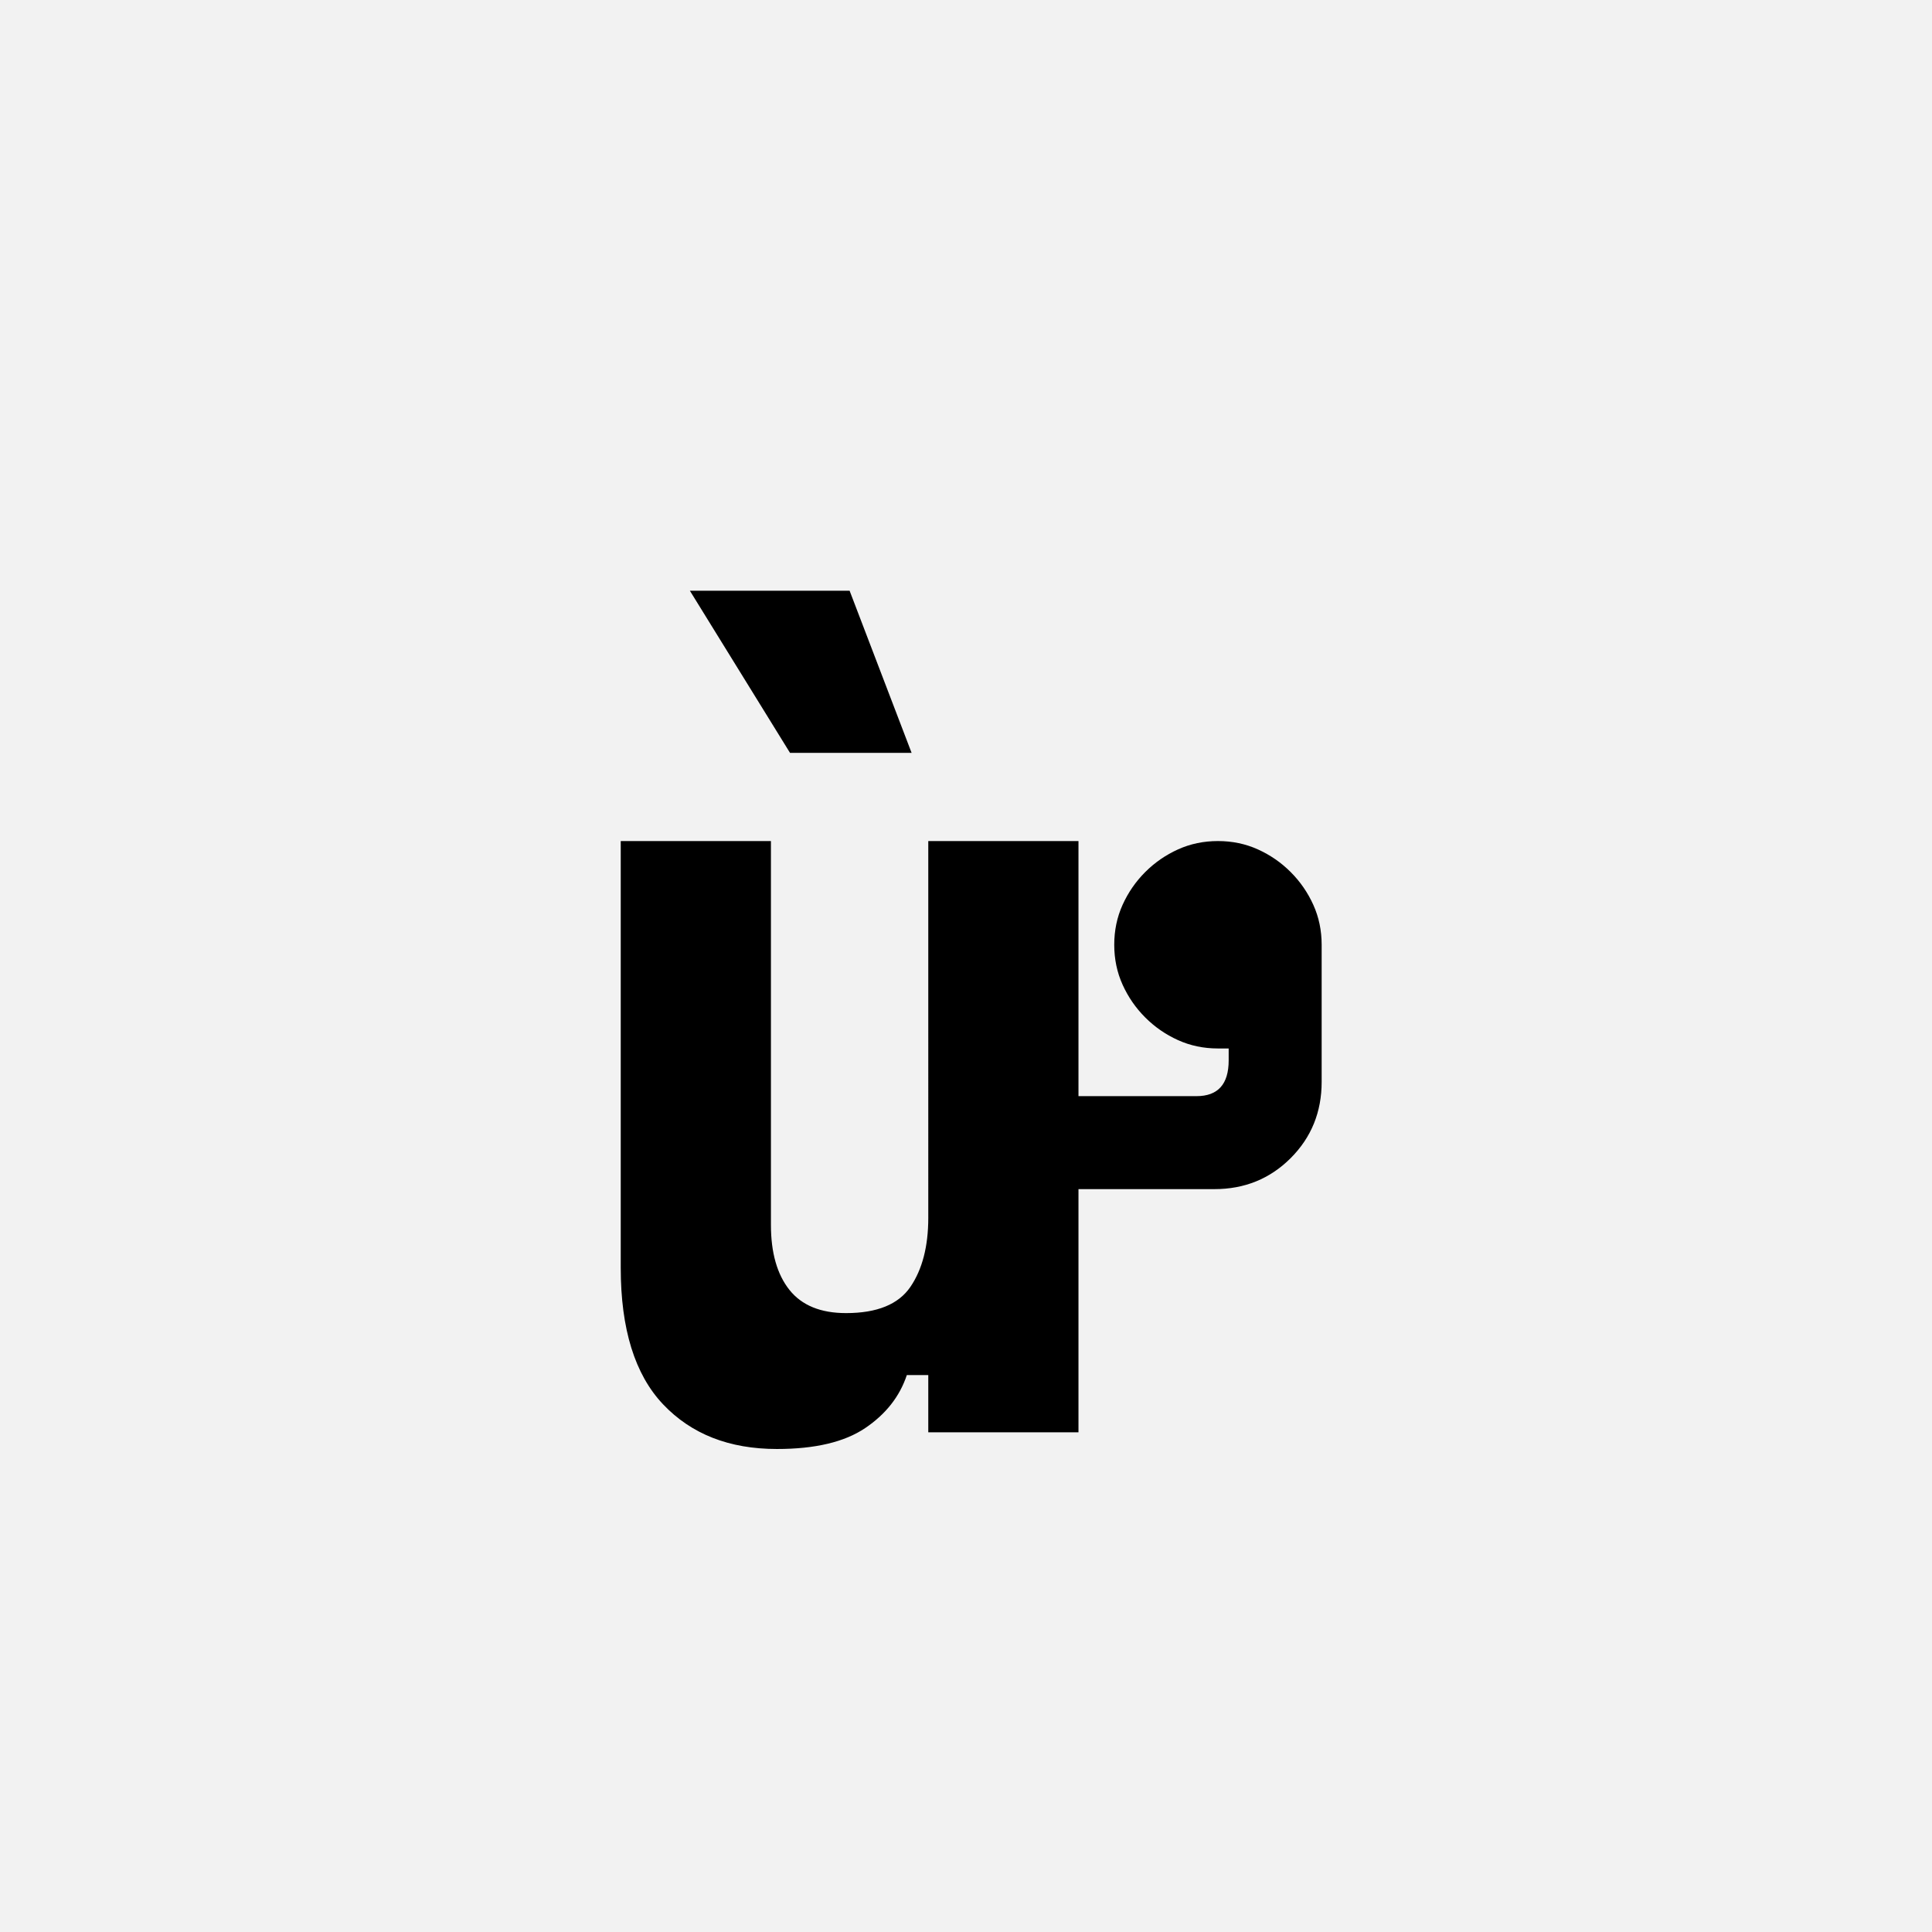 <?xml version="1.0" encoding="UTF-8"?>
<svg width="1000" height="1000" viewBox="0 0 1000 1000" version="1.1" xmlns="http://www.w3.org/2000/svg" xmlns:xlink="http://www.w3.org/1999/xlink">
 <rect x="0" y="0" width="1000" height="1000" fill="#808080" stroke="none"/>
 <path d="M0,0 l1000,0 l0,1000 l-1000,0 Z M0,0" fill="rgb(242,242,242)" transform="matrix(1,0,0,-1,0,1000)"/>
 <path d="M276,496 l126,0 l0,-214 l99,0 c18,0,27,10,27,30 l0,10 l-9,0 c-12,0,-23.17,2.33,-33.5,7 c-10.33,4.67,-19.5,11,-27.5,19 c-8,8,-14.33,17.17,-19,27.5 c-4.67,10.33,-7,21.5,-7,33.5 c0,12,2.33,23.17,7,33.5 c4.67,10.33,11,19.5,19,27.5 c8,8,17.17,14.33,27.5,19 c10.33,4.67,21.5,7,33.5,7 c12,0,23.17,-2.33,33.5,-7 c10.33,-4.67,19.5,-11,27.5,-19 c8,-8,14.33,-17.17,19,-27.5 c4.67,-10.33,7,-21.5,7,-33.5 l0,-115 c0,-25.33,-8.67,-46.67,-26,-64 c-17.33,-17.33,-38.67,-26,-64,-26 l-114,0 l0,-204 l-126,0 l0,48 l-18,0 c-6,-18,-17.67,-32.83,-35,-44.5 c-17.33,-11.67,-42,-17.5,-74,-17.5 c-40,0,-71.83,12.5,-95.5,37.5 c-23.67,25,-35.5,63.17,-35.5,114.5 l0,358 l126,0 l0,-322 c0,-23.33,5.17,-41.5,15.5,-54.5 c10.33,-13,26.17,-19.5,47.5,-19.5 c26,0,44,7.33,54,22 c10,14.67,15,34,15,58 Z M262,570 l-102,0 l-84,136 l134,0 Z M262,570" fill="rgb(0,0,0)" transform="matrix(0.617,0.0,0.0,-0.617,310.185,741.358)"/>
</svg>